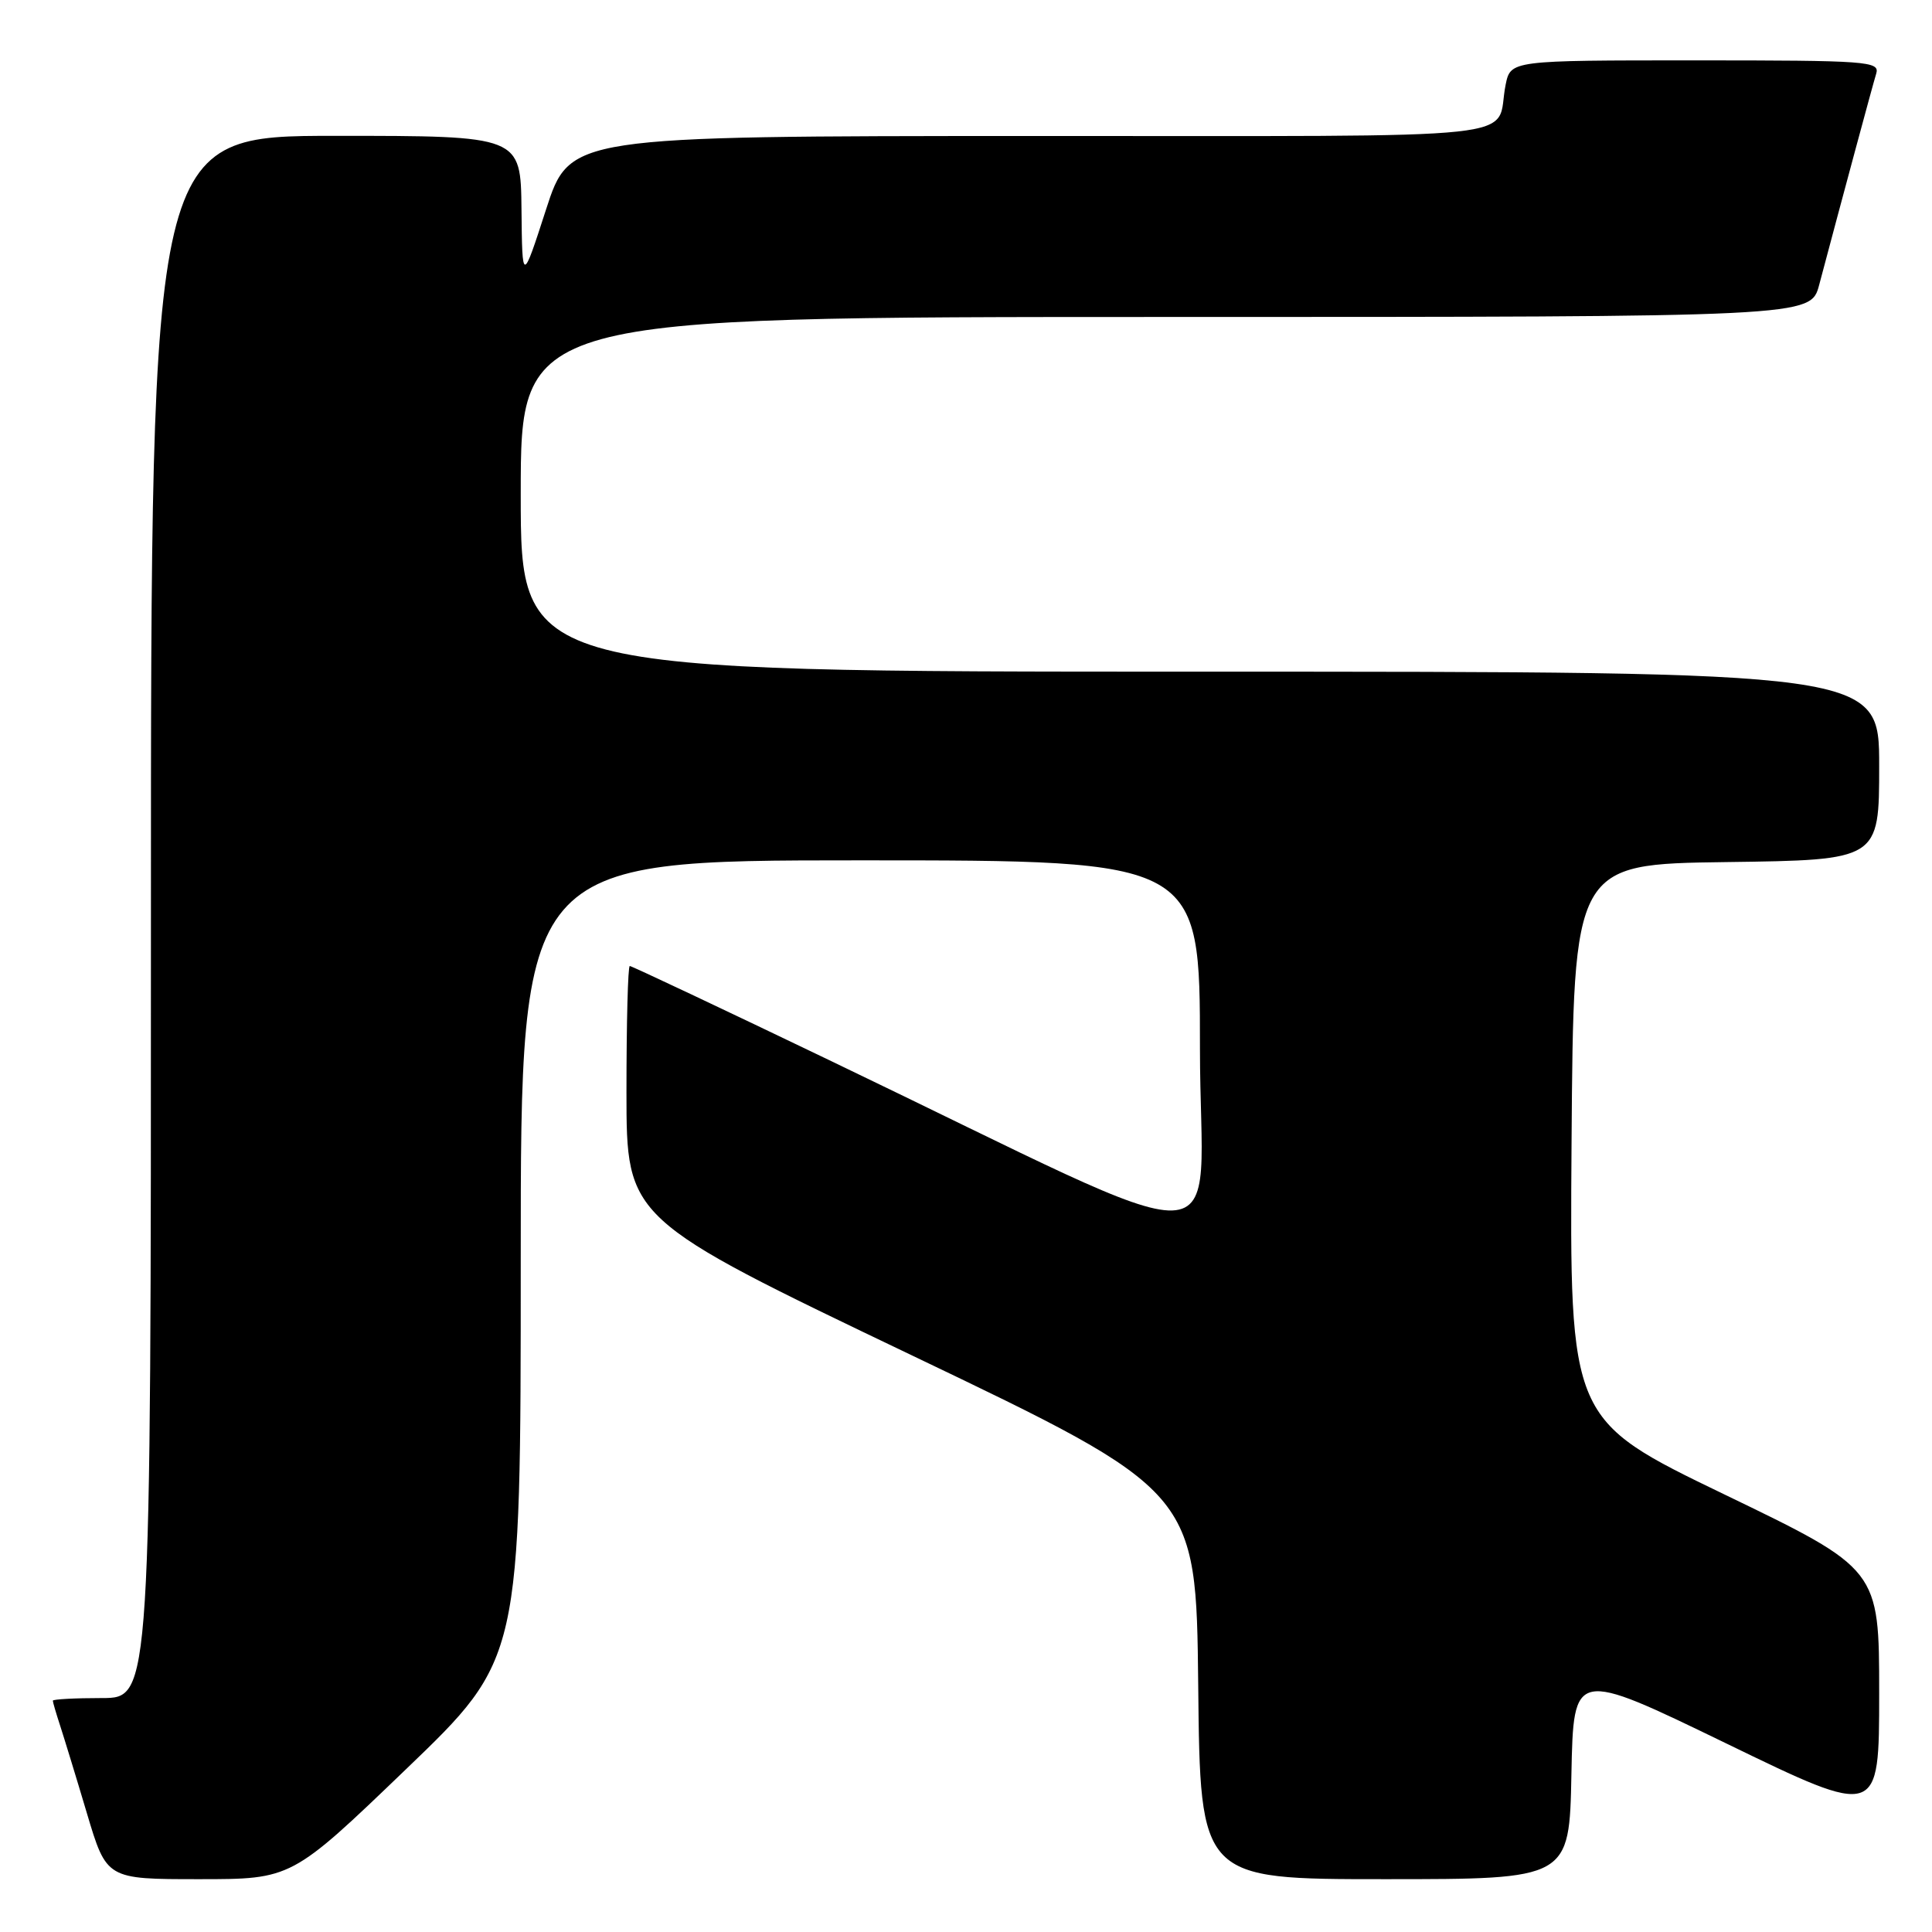 <?xml version="1.0" encoding="UTF-8" standalone="no"?>
<!DOCTYPE svg PUBLIC "-//W3C//DTD SVG 1.1//EN" "http://www.w3.org/Graphics/SVG/1.1/DTD/svg11.dtd" >
<svg xmlns="http://www.w3.org/2000/svg" xmlns:xlink="http://www.w3.org/1999/xlink" version="1.1" viewBox="0 0 256 256">
 <g >
 <path fill="currentColor"
d=" M 53.82 234.41 C 69.00 219.83 69.00 219.83 69.00 166.91 C 69.00 114.00 69.00 114.00 114.00 114.00 C 159.00 114.00 159.00 114.00 159.00 138.96 C 159.00 167.37 165.45 167.15 110.20 140.63 C 95.74 133.68 83.70 128.00 83.45 128.00 C 83.20 128.00 83.01 135.54 83.01 144.75 C 83.02 161.50 83.02 161.50 120.76 179.56 C 158.50 197.62 158.50 197.62 158.77 223.31 C 159.03 249.00 159.03 249.00 183.49 249.00 C 207.95 249.00 207.95 249.00 208.22 235.10 C 208.50 221.20 208.50 221.20 228.75 231.02 C 249.00 240.85 249.00 240.85 249.00 224.38 C 249.00 207.92 249.00 207.92 228.49 198.02 C 207.98 188.12 207.98 188.12 208.24 151.31 C 208.50 114.50 208.50 114.50 228.75 114.23 C 249.00 113.96 249.00 113.96 249.00 101.48 C 249.00 89.00 249.00 89.00 159.00 89.00 C 69.00 89.00 69.00 89.00 69.00 65.50 C 69.00 42.00 69.00 42.00 154.46 42.00 C 239.92 42.00 239.92 42.00 241.05 37.75 C 244.09 26.31 248.13 11.31 248.61 9.75 C 249.10 8.12 247.50 8.00 224.65 8.00 C 200.16 8.00 200.16 8.00 199.50 11.25 C 198.00 18.73 204.81 18.00 136.68 18.02 C 75.50 18.04 75.50 18.04 72.35 27.77 C 69.20 37.50 69.20 37.50 69.10 27.75 C 69.00 18.00 69.00 18.00 44.50 18.00 C 20.00 18.00 20.00 18.00 20.00 121.50 C 20.00 225.00 20.00 225.00 13.50 225.00 C 9.92 225.00 7.00 225.16 7.00 225.35 C 7.00 225.54 7.43 227.01 7.95 228.60 C 8.47 230.20 10.08 235.44 11.51 240.25 C 14.12 249.00 14.12 249.00 26.38 249.00 C 38.64 249.00 38.64 249.00 53.82 234.41 Z "/>
</g>
</svg>